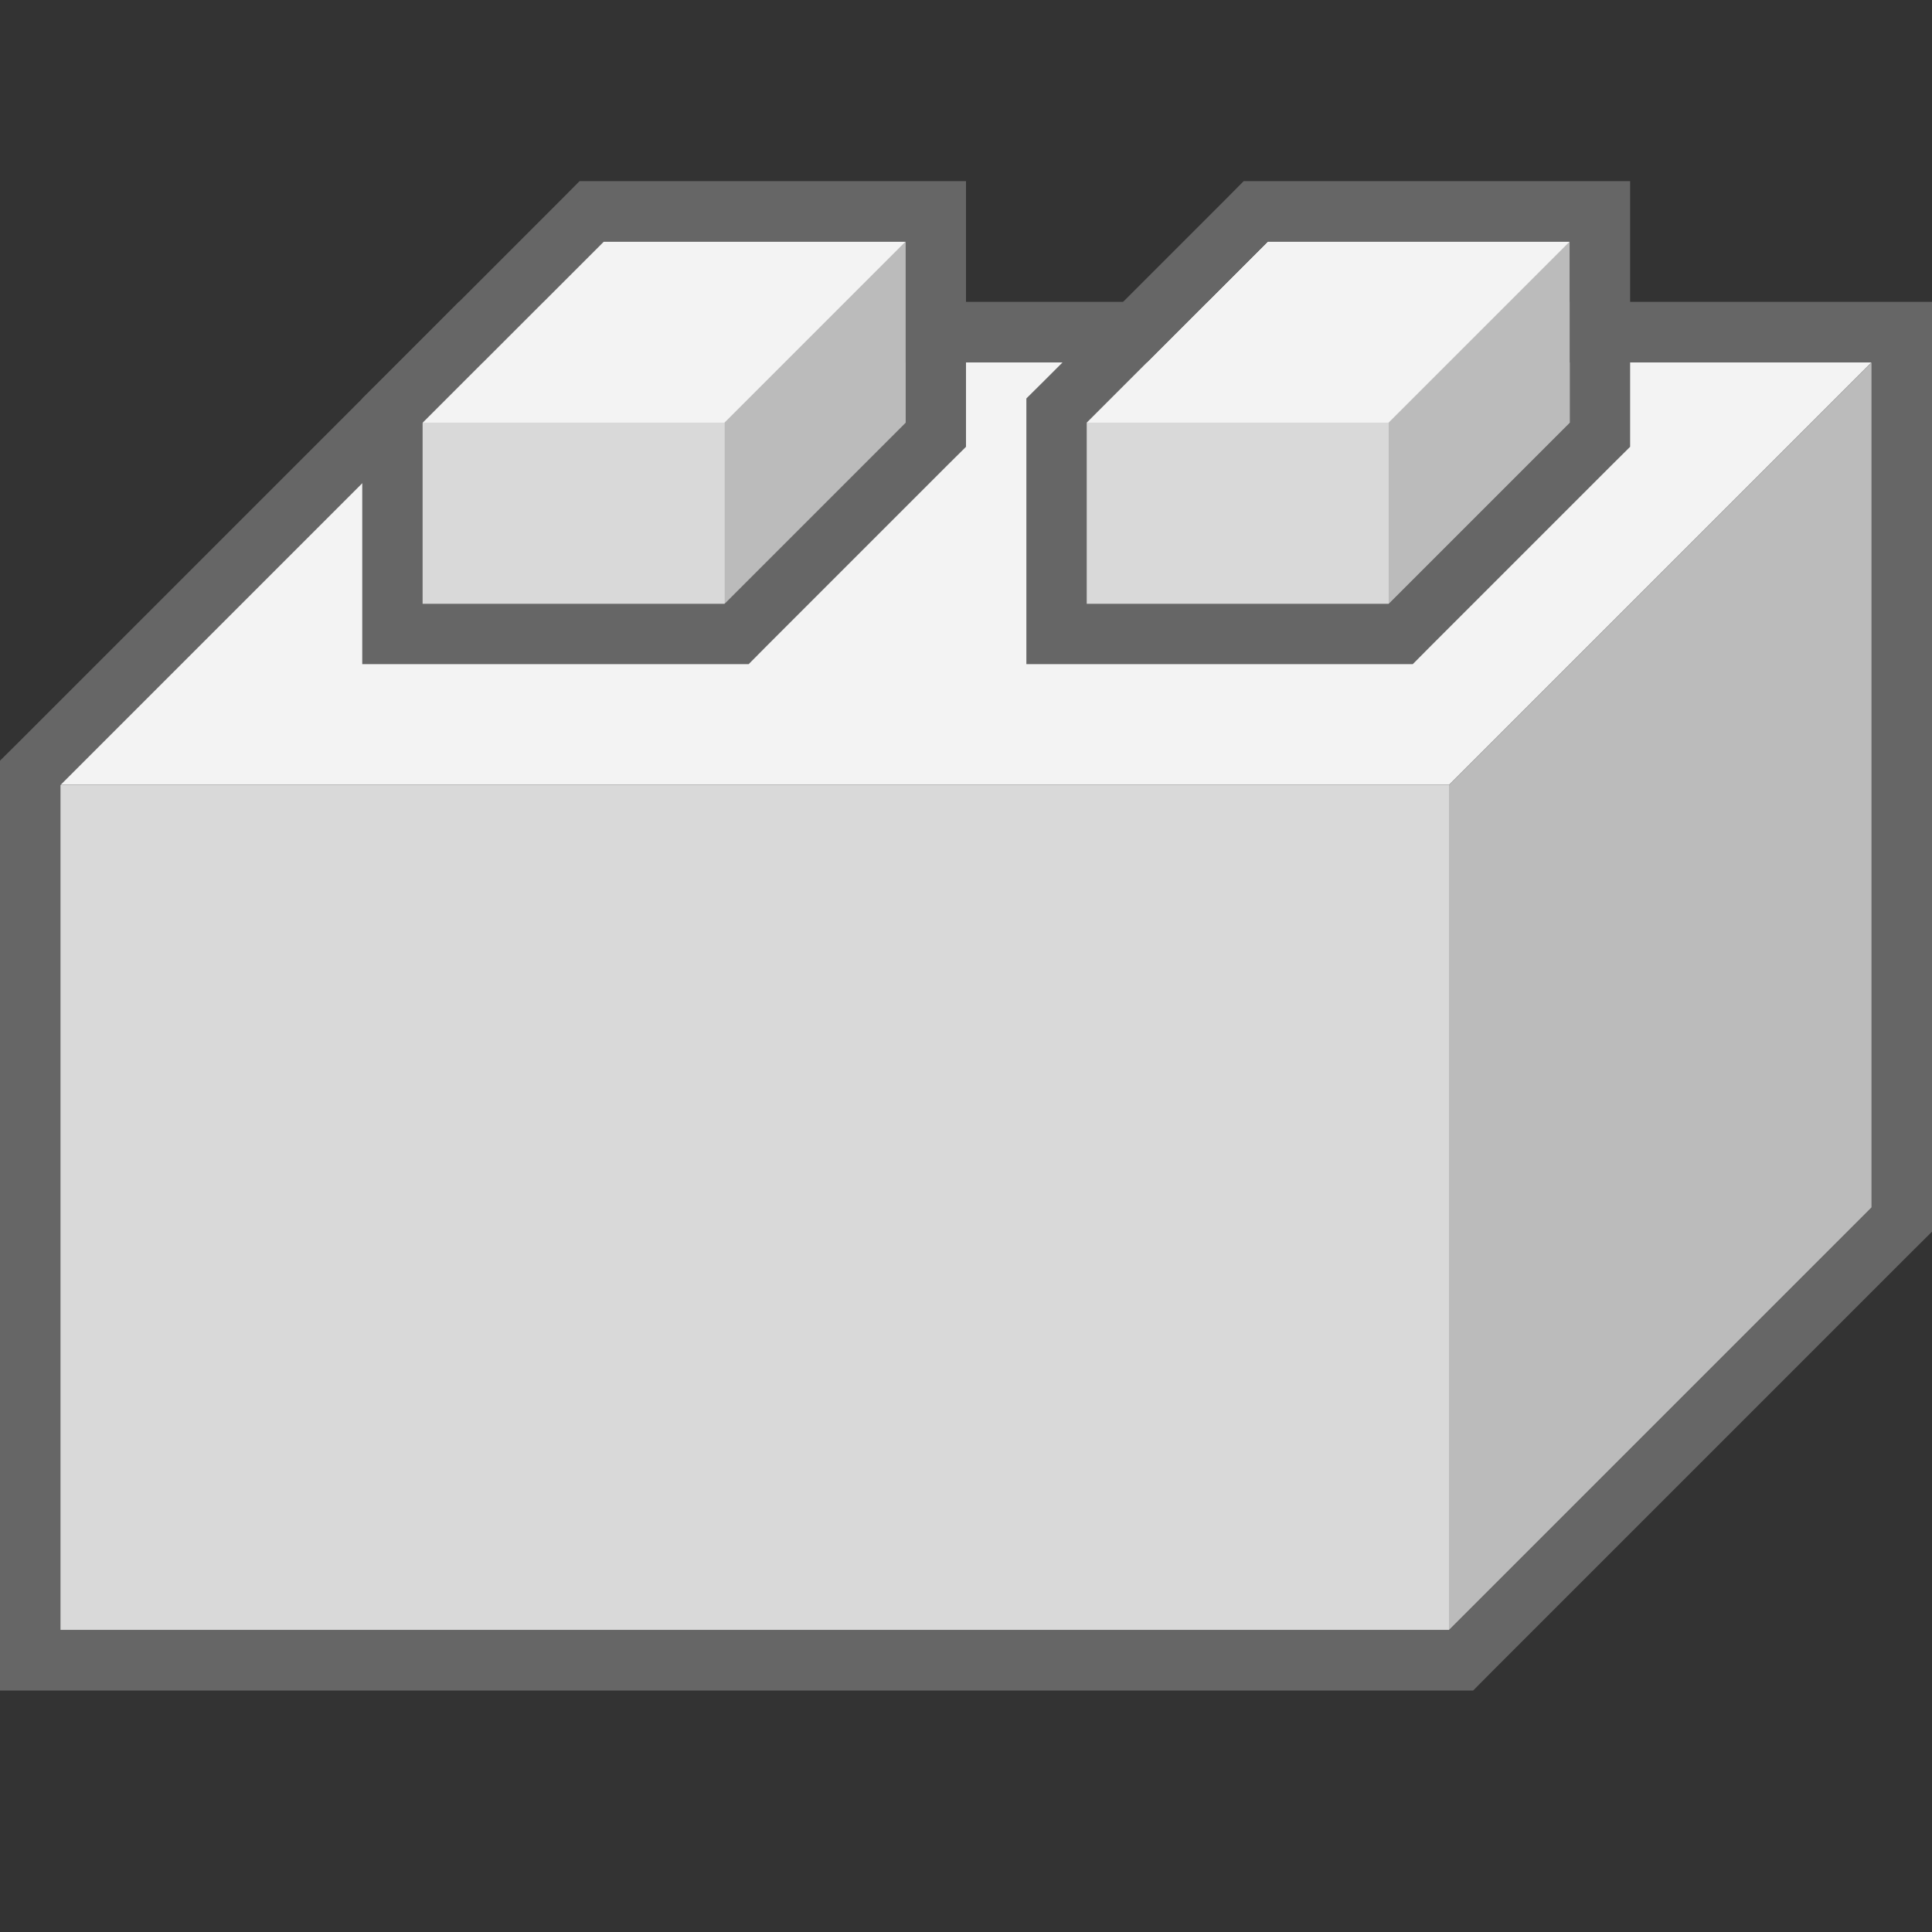 <?xml version="1.0" encoding="UTF-8" standalone="yes"?>
<svg xmlns="http://www.w3.org/2000/svg" xmlns:xlink="http://www.w3.org/1999/xlink" width="64" height="64" viewBox="0 0 64 64" version="1.1">
  <rect x="0" y="0" width="64" height="64" fill="#333333" stroke="none"/>
  <g id="surface1">
    <path style=" stroke:none;fill-rule:nonzero;fill:rgb(95.294%,95.294%,95.294%);fill-opacity:1;" d="M 62 12 L 16 12 L 2 26 L 48 26 Z M 62 12 "/>
    <path style=" stroke:none;fill-rule:nonzero;fill:rgb(73.333%,73.333%,73.333%);fill-opacity:1;" d="M 62 40 L 48 54 L 48 26 L 62 12 Z M 62 40 "/>
    <path style=" stroke:none;fill-rule:nonzero;fill:rgb(85.098%,85.098%,85.098%);fill-opacity:1;" d="M 48 26 L 2 26 L 2 54 L 48 54 Z M 48 26 "/>
    <path style=" stroke:none;fill-rule:nonzero;fill:rgb(40%,40%,40%);fill-opacity:1;" d="M 62 12 L 62 40 L 48 54 L 2 54 L 2 26 L 16 12 Z M 64 10 L 15.199 10 L 14.602 10.602 L 0.602 24.602 L 0 25.199 L 0 56 L 48.801 56 L 49.398 55.398 L 63.398 41.398 L 64 40.801 Z M 64 10 "/>
    <path style=" stroke:none;fill-rule:nonzero;fill:rgb(95.294%,95.294%,95.294%);fill-opacity:1;" d="M 30 8 L 20 8 L 14 14 L 30 14 Z M 30 8 "/>
    <path style=" stroke:none;fill-rule:nonzero;fill:rgb(85.098%,85.098%,85.098%);fill-opacity:1;" d="M 24 14 L 14 14 L 14 20 L 24 20 Z M 24 14 "/>
    <path style=" stroke:none;fill-rule:nonzero;fill:rgb(73.333%,73.333%,73.333%);fill-opacity:1;" d="M 30 14 L 24 20 L 24 14 L 30 8 Z M 30 14 "/>
    <path style=" stroke:none;fill-rule:nonzero;fill:rgb(40%,40%,40%);fill-opacity:1;" d="M 30 8 L 30 14 L 24 20 L 14 20 L 14 14 L 20 8 Z M 32 6 L 19.199 6 L 18.602 6.602 L 12.602 12.602 L 12 13.199 L 12 22 L 24.801 22 L 25.398 21.398 L 31.398 15.398 L 32 14.801 Z M 32 6 "/>
    <path style=" stroke:none;fill-rule:nonzero;fill:rgb(95.294%,95.294%,95.294%);fill-opacity:1;" d="M 52 8 L 42 8 L 36 14 L 52 14 Z M 52 8 "/>
    <path style=" stroke:none;fill-rule:nonzero;fill:rgb(85.098%,85.098%,85.098%);fill-opacity:1;" d="M 46 14 L 36 14 L 36 20 L 46 20 Z M 46 14 "/>
    <path style=" stroke:none;fill-rule:nonzero;fill:rgb(73.333%,73.333%,73.333%);fill-opacity:1;" d="M 52 14 L 46 20 L 46 14 L 52 8 Z M 52 14 "/>
    <path style=" stroke:none;fill-rule:nonzero;fill:rgb(40%,40%,40%);fill-opacity:1;" d="M 52 8 L 52 14 L 46 20 L 36 20 L 36 14 L 42 8 Z M 54 6 L 41.199 6 L 40.602 6.602 L 34.602 12.602 L 34 13.199 L 34 22 L 46.801 22 L 47.398 21.398 L 53.398 15.398 L 54 14.801 Z M 54 6 "/>
  </g>
</svg>